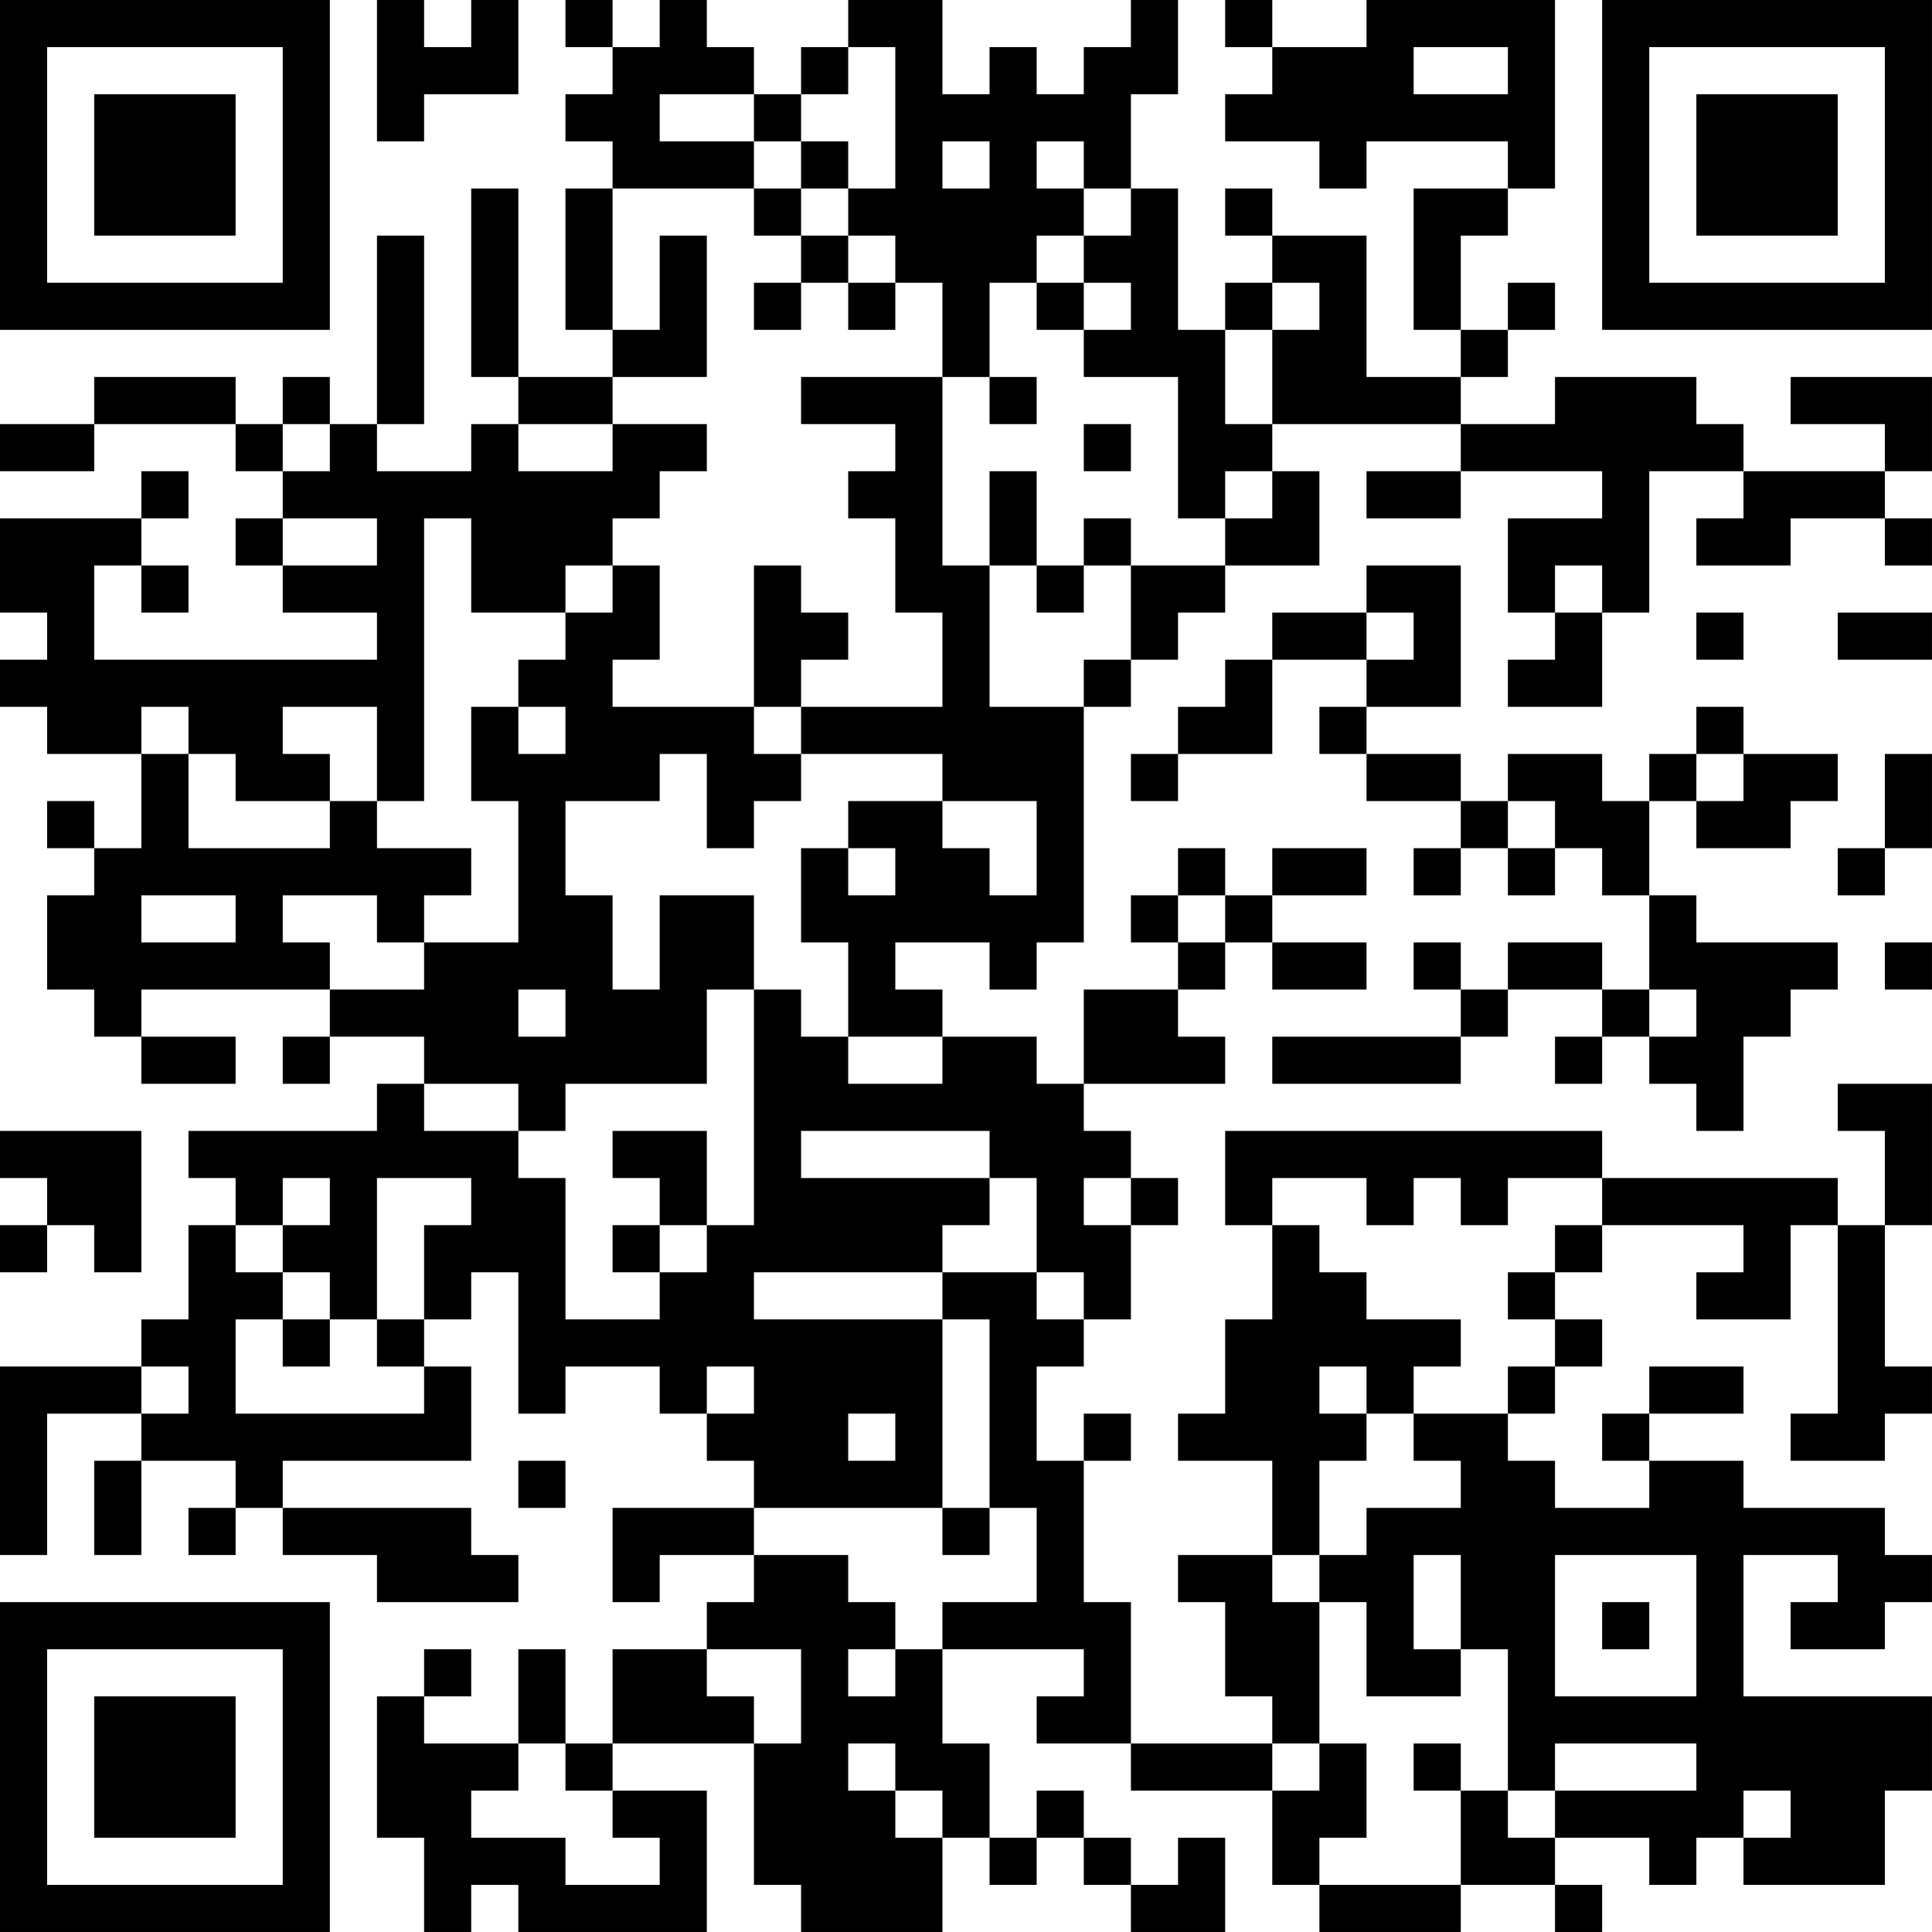 <?xml version="1.0" encoding="UTF-8"?>
<svg xmlns="http://www.w3.org/2000/svg" version="1.1" width="200" height="200" viewBox="0 0 200 200"><rect x="0" y="0" width="200" height="200" fill="#ffffff"/><g transform="scale(4.878)"><g transform="translate(0,0)"><path fill-rule="evenodd" d="M8 0L8 3L9 3L9 2L11 2L11 0L10 0L10 1L9 1L9 0ZM12 0L12 1L13 1L13 2L12 2L12 3L13 3L13 4L12 4L12 7L13 7L13 8L11 8L11 4L10 4L10 8L11 8L11 9L10 9L10 10L8 10L8 9L9 9L9 5L8 5L8 9L7 9L7 8L6 8L6 9L5 9L5 8L2 8L2 9L0 9L0 10L2 10L2 9L5 9L5 10L6 10L6 11L5 11L5 12L6 12L6 13L8 13L8 14L2 14L2 12L3 12L3 13L4 13L4 12L3 12L3 11L4 11L4 10L3 10L3 11L0 11L0 13L1 13L1 14L0 14L0 15L1 15L1 16L3 16L3 18L2 18L2 17L1 17L1 18L2 18L2 19L1 19L1 21L2 21L2 22L3 22L3 23L5 23L5 22L3 22L3 21L7 21L7 22L6 22L6 23L7 23L7 22L9 22L9 23L8 23L8 24L4 24L4 25L5 25L5 26L4 26L4 28L3 28L3 29L0 29L0 33L1 33L1 30L3 30L3 31L2 31L2 33L3 33L3 31L5 31L5 32L4 32L4 33L5 33L5 32L6 32L6 33L8 33L8 34L11 34L11 33L10 33L10 32L6 32L6 31L10 31L10 29L9 29L9 28L10 28L10 27L11 27L11 30L12 30L12 29L14 29L14 30L15 30L15 31L16 31L16 32L13 32L13 34L14 34L14 33L16 33L16 34L15 34L15 35L13 35L13 37L12 37L12 35L11 35L11 37L9 37L9 36L10 36L10 35L9 35L9 36L8 36L8 39L9 39L9 41L10 41L10 40L11 40L11 41L15 41L15 38L13 38L13 37L16 37L16 40L17 40L17 41L20 41L20 39L21 39L21 40L22 40L22 39L23 39L23 40L24 40L24 41L26 41L26 39L25 39L25 40L24 40L24 39L23 39L23 38L22 38L22 39L21 39L21 37L20 37L20 35L23 35L23 36L22 36L22 37L24 37L24 38L27 38L27 40L28 40L28 41L31 41L31 40L33 40L33 41L34 41L34 40L33 40L33 39L35 39L35 40L36 40L36 39L37 39L37 40L40 40L40 38L41 38L41 36L37 36L37 33L39 33L39 34L38 34L38 35L40 35L40 34L41 34L41 33L40 33L40 32L37 32L37 31L35 31L35 30L37 30L37 29L35 29L35 30L34 30L34 31L35 31L35 32L33 32L33 31L32 31L32 30L33 30L33 29L34 29L34 28L33 28L33 27L34 27L34 26L37 26L37 27L36 27L36 28L38 28L38 26L39 26L39 30L38 30L38 31L40 31L40 30L41 30L41 29L40 29L40 26L41 26L41 23L39 23L39 24L40 24L40 26L39 26L39 25L34 25L34 24L26 24L26 26L27 26L27 28L26 28L26 30L25 30L25 31L27 31L27 33L25 33L25 34L26 34L26 36L27 36L27 37L24 37L24 34L23 34L23 31L24 31L24 30L23 30L23 31L22 31L22 29L23 29L23 28L24 28L24 26L25 26L25 25L24 25L24 24L23 24L23 23L26 23L26 22L25 22L25 21L26 21L26 20L27 20L27 21L29 21L29 20L27 20L27 19L29 19L29 18L27 18L27 19L26 19L26 18L25 18L25 19L24 19L24 20L25 20L25 21L23 21L23 23L22 23L22 22L20 22L20 21L19 21L19 20L21 20L21 21L22 21L22 20L23 20L23 15L24 15L24 14L25 14L25 13L26 13L26 12L28 12L28 10L27 10L27 9L31 9L31 10L29 10L29 11L31 11L31 10L34 10L34 11L32 11L32 13L33 13L33 14L32 14L32 15L34 15L34 13L35 13L35 10L37 10L37 11L36 11L36 12L38 12L38 11L40 11L40 12L41 12L41 11L40 11L40 10L41 10L41 8L38 8L38 9L40 9L40 10L37 10L37 9L36 9L36 8L33 8L33 9L31 9L31 8L32 8L32 7L33 7L33 6L32 6L32 7L31 7L31 5L32 5L32 4L33 4L33 0L29 0L29 1L27 1L27 0L26 0L26 1L27 1L27 2L26 2L26 3L28 3L28 4L29 4L29 3L32 3L32 4L30 4L30 7L31 7L31 8L29 8L29 5L27 5L27 4L26 4L26 5L27 5L27 6L26 6L26 7L25 7L25 4L24 4L24 2L25 2L25 0L24 0L24 1L23 1L23 2L22 2L22 1L21 1L21 2L20 2L20 0L18 0L18 1L17 1L17 2L16 2L16 1L15 1L15 0L14 0L14 1L13 1L13 0ZM18 1L18 2L17 2L17 3L16 3L16 2L14 2L14 3L16 3L16 4L13 4L13 7L14 7L14 5L15 5L15 8L13 8L13 9L11 9L11 10L13 10L13 9L15 9L15 10L14 10L14 11L13 11L13 12L12 12L12 13L10 13L10 11L9 11L9 17L8 17L8 15L6 15L6 16L7 16L7 17L5 17L5 16L4 16L4 15L3 15L3 16L4 16L4 18L7 18L7 17L8 17L8 18L10 18L10 19L9 19L9 20L8 20L8 19L6 19L6 20L7 20L7 21L9 21L9 20L11 20L11 17L10 17L10 15L11 15L11 16L12 16L12 15L11 15L11 14L12 14L12 13L13 13L13 12L14 12L14 14L13 14L13 15L16 15L16 16L17 16L17 17L16 17L16 18L15 18L15 16L14 16L14 17L12 17L12 19L13 19L13 21L14 21L14 19L16 19L16 21L15 21L15 23L12 23L12 24L11 24L11 23L9 23L9 24L11 24L11 25L12 25L12 28L14 28L14 27L15 27L15 26L16 26L16 21L17 21L17 22L18 22L18 23L20 23L20 22L18 22L18 20L17 20L17 18L18 18L18 19L19 19L19 18L18 18L18 17L20 17L20 18L21 18L21 19L22 19L22 17L20 17L20 16L17 16L17 15L20 15L20 13L19 13L19 11L18 11L18 10L19 10L19 9L17 9L17 8L20 8L20 12L21 12L21 15L23 15L23 14L24 14L24 12L26 12L26 11L27 11L27 10L26 10L26 11L25 11L25 8L23 8L23 7L24 7L24 6L23 6L23 5L24 5L24 4L23 4L23 3L22 3L22 4L23 4L23 5L22 5L22 6L21 6L21 8L20 8L20 6L19 6L19 5L18 5L18 4L19 4L19 1ZM30 1L30 2L32 2L32 1ZM17 3L17 4L16 4L16 5L17 5L17 6L16 6L16 7L17 7L17 6L18 6L18 7L19 7L19 6L18 6L18 5L17 5L17 4L18 4L18 3ZM20 3L20 4L21 4L21 3ZM22 6L22 7L23 7L23 6ZM27 6L27 7L26 7L26 9L27 9L27 7L28 7L28 6ZM21 8L21 9L22 9L22 8ZM6 9L6 10L7 10L7 9ZM23 9L23 10L24 10L24 9ZM21 10L21 12L22 12L22 13L23 13L23 12L24 12L24 11L23 11L23 12L22 12L22 10ZM6 11L6 12L8 12L8 11ZM16 12L16 15L17 15L17 14L18 14L18 13L17 13L17 12ZM29 12L29 13L27 13L27 14L26 14L26 15L25 15L25 16L24 16L24 17L25 17L25 16L27 16L27 14L29 14L29 15L28 15L28 16L29 16L29 17L31 17L31 18L30 18L30 19L31 19L31 18L32 18L32 19L33 19L33 18L34 18L34 19L35 19L35 21L34 21L34 20L32 20L32 21L31 21L31 20L30 20L30 21L31 21L31 22L27 22L27 23L31 23L31 22L32 22L32 21L34 21L34 22L33 22L33 23L34 23L34 22L35 22L35 23L36 23L36 24L37 24L37 22L38 22L38 21L39 21L39 20L36 20L36 19L35 19L35 17L36 17L36 18L38 18L38 17L39 17L39 16L37 16L37 15L36 15L36 16L35 16L35 17L34 17L34 16L32 16L32 17L31 17L31 16L29 16L29 15L31 15L31 12ZM33 12L33 13L34 13L34 12ZM29 13L29 14L30 14L30 13ZM36 13L36 14L37 14L37 13ZM39 13L39 14L41 14L41 13ZM36 16L36 17L37 17L37 16ZM40 16L40 18L39 18L39 19L40 19L40 18L41 18L41 16ZM32 17L32 18L33 18L33 17ZM3 19L3 20L5 20L5 19ZM25 19L25 20L26 20L26 19ZM40 20L40 21L41 21L41 20ZM11 21L11 22L12 22L12 21ZM35 21L35 22L36 22L36 21ZM0 24L0 25L1 25L1 26L0 26L0 27L1 27L1 26L2 26L2 27L3 27L3 24ZM13 24L13 25L14 25L14 26L13 26L13 27L14 27L14 26L15 26L15 24ZM17 24L17 25L21 25L21 26L20 26L20 27L16 27L16 28L20 28L20 32L16 32L16 33L18 33L18 34L19 34L19 35L18 35L18 36L19 36L19 35L20 35L20 34L22 34L22 32L21 32L21 28L20 28L20 27L22 27L22 28L23 28L23 27L22 27L22 25L21 25L21 24ZM6 25L6 26L5 26L5 27L6 27L6 28L5 28L5 30L9 30L9 29L8 29L8 28L9 28L9 26L10 26L10 25L8 25L8 28L7 28L7 27L6 27L6 26L7 26L7 25ZM23 25L23 26L24 26L24 25ZM27 25L27 26L28 26L28 27L29 27L29 28L31 28L31 29L30 29L30 30L29 30L29 29L28 29L28 30L29 30L29 31L28 31L28 33L27 33L27 34L28 34L28 37L27 37L27 38L28 38L28 37L29 37L29 39L28 39L28 40L31 40L31 38L32 38L32 39L33 39L33 38L36 38L36 37L33 37L33 38L32 38L32 35L31 35L31 33L30 33L30 35L31 35L31 36L29 36L29 34L28 34L28 33L29 33L29 32L31 32L31 31L30 31L30 30L32 30L32 29L33 29L33 28L32 28L32 27L33 27L33 26L34 26L34 25L32 25L32 26L31 26L31 25L30 25L30 26L29 26L29 25ZM6 28L6 29L7 29L7 28ZM3 29L3 30L4 30L4 29ZM15 29L15 30L16 30L16 29ZM18 30L18 31L19 31L19 30ZM11 31L11 32L12 32L12 31ZM20 32L20 33L21 33L21 32ZM33 33L33 36L36 36L36 33ZM34 34L34 35L35 35L35 34ZM15 35L15 36L16 36L16 37L17 37L17 35ZM11 37L11 38L10 38L10 39L12 39L12 40L14 40L14 39L13 39L13 38L12 38L12 37ZM18 37L18 38L19 38L19 39L20 39L20 38L19 38L19 37ZM30 37L30 38L31 38L31 37ZM37 38L37 39L38 39L38 38ZM0 0L0 7L7 7L7 0ZM1 1L1 6L6 6L6 1ZM2 2L2 5L5 5L5 2ZM34 0L34 7L41 7L41 0ZM35 1L35 6L40 6L40 1ZM36 2L36 5L39 5L39 2ZM0 34L0 41L7 41L7 34ZM1 35L1 40L6 40L6 35ZM2 36L2 39L5 39L5 36Z" fill="#000000"/></g></g></svg>
